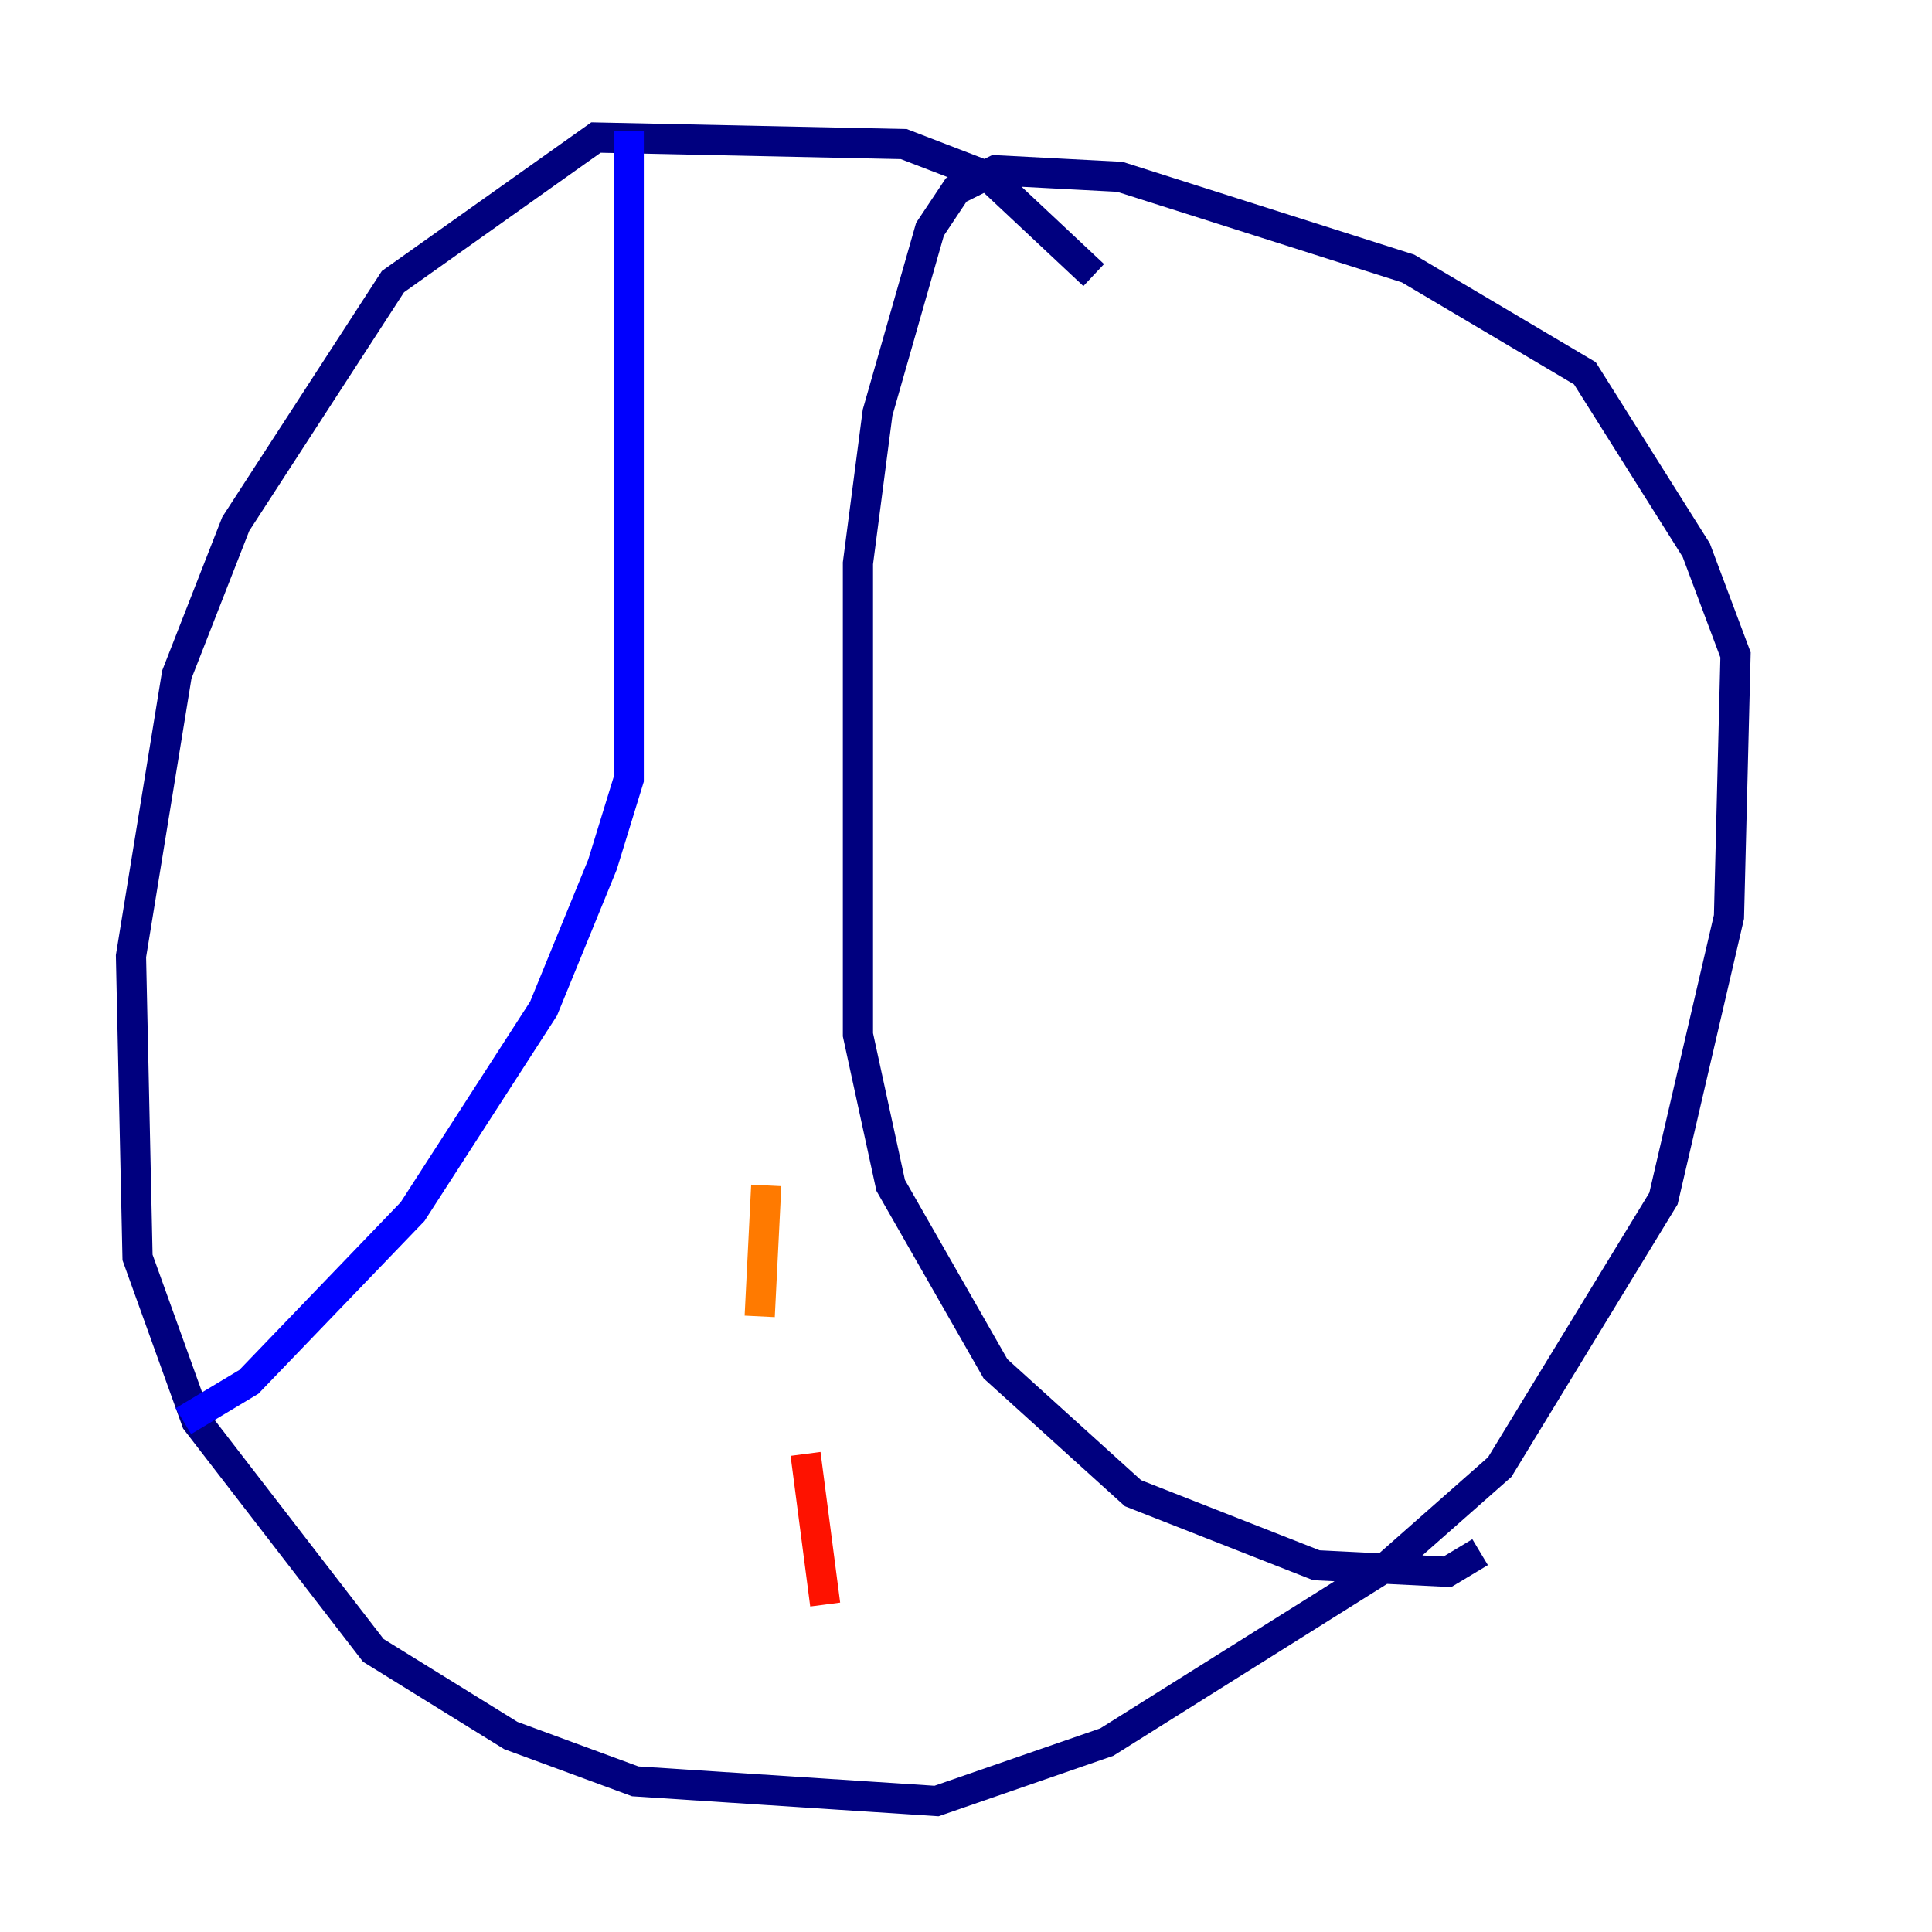 <?xml version="1.0" encoding="utf-8" ?>
<svg baseProfile="tiny" height="128" version="1.2" viewBox="0,0,128,128" width="128" xmlns="http://www.w3.org/2000/svg" xmlns:ev="http://www.w3.org/2001/xml-events" xmlns:xlink="http://www.w3.org/1999/xlink"><defs /><polyline fill="none" points="72.461,18.224 65.519,11.715 59.878,9.546 39.485,9.112 26.034,18.658 15.62,34.712 11.715,44.691 8.678,63.349 9.112,83.308 13.017,94.156 24.732,109.342 33.844,114.983 42.088,118.02 62.047,119.322 73.329,115.417 91.986,103.702 99.363,97.193 110.21,79.403 114.549,60.746 114.983,43.39 112.38,36.447 105.003,24.732 93.288,17.79 74.197,11.715 65.953,11.281 63.349,12.583 61.614,15.186 58.142,27.336 56.841,37.315 56.841,68.556 59.01,78.536 65.953,90.685 75.064,98.929 87.214,103.702 95.891,104.136 98.061,102.834" stroke="#00007f" stroke-width="2" /><polyline fill="none" points="41.654,8.678 41.654,51.634 39.919,57.275 36.014,66.82 27.336,80.271 16.488,91.552 12.149,94.156" stroke="#0000fe" stroke-width="2" /><polyline fill="none" points="52.068,16.488 52.068,16.488" stroke="#0060ff" stroke-width="2" /><polyline fill="none" points="51.2,30.373 51.2,30.373" stroke="#00d4ff" stroke-width="2" /><polyline fill="none" points="49.031,43.824 49.031,43.824" stroke="#4cffaa" stroke-width="2" /><polyline fill="none" points="45.559,55.105 45.559,55.105" stroke="#aaff4c" stroke-width="2" /><polyline fill="none" points="49.898,65.953 49.898,65.953" stroke="#ffe500" stroke-width="2" /><polyline fill="none" points="50.766,78.536 50.332,87.214" stroke="#ff7a00" stroke-width="2" /><polyline fill="none" points="53.37,96.325 54.671,106.305" stroke="#fe1200" stroke-width="2" /><polyline fill="none" points="57.275,118.02 57.275,118.02" stroke="#7f0000" stroke-width="2" /></svg>